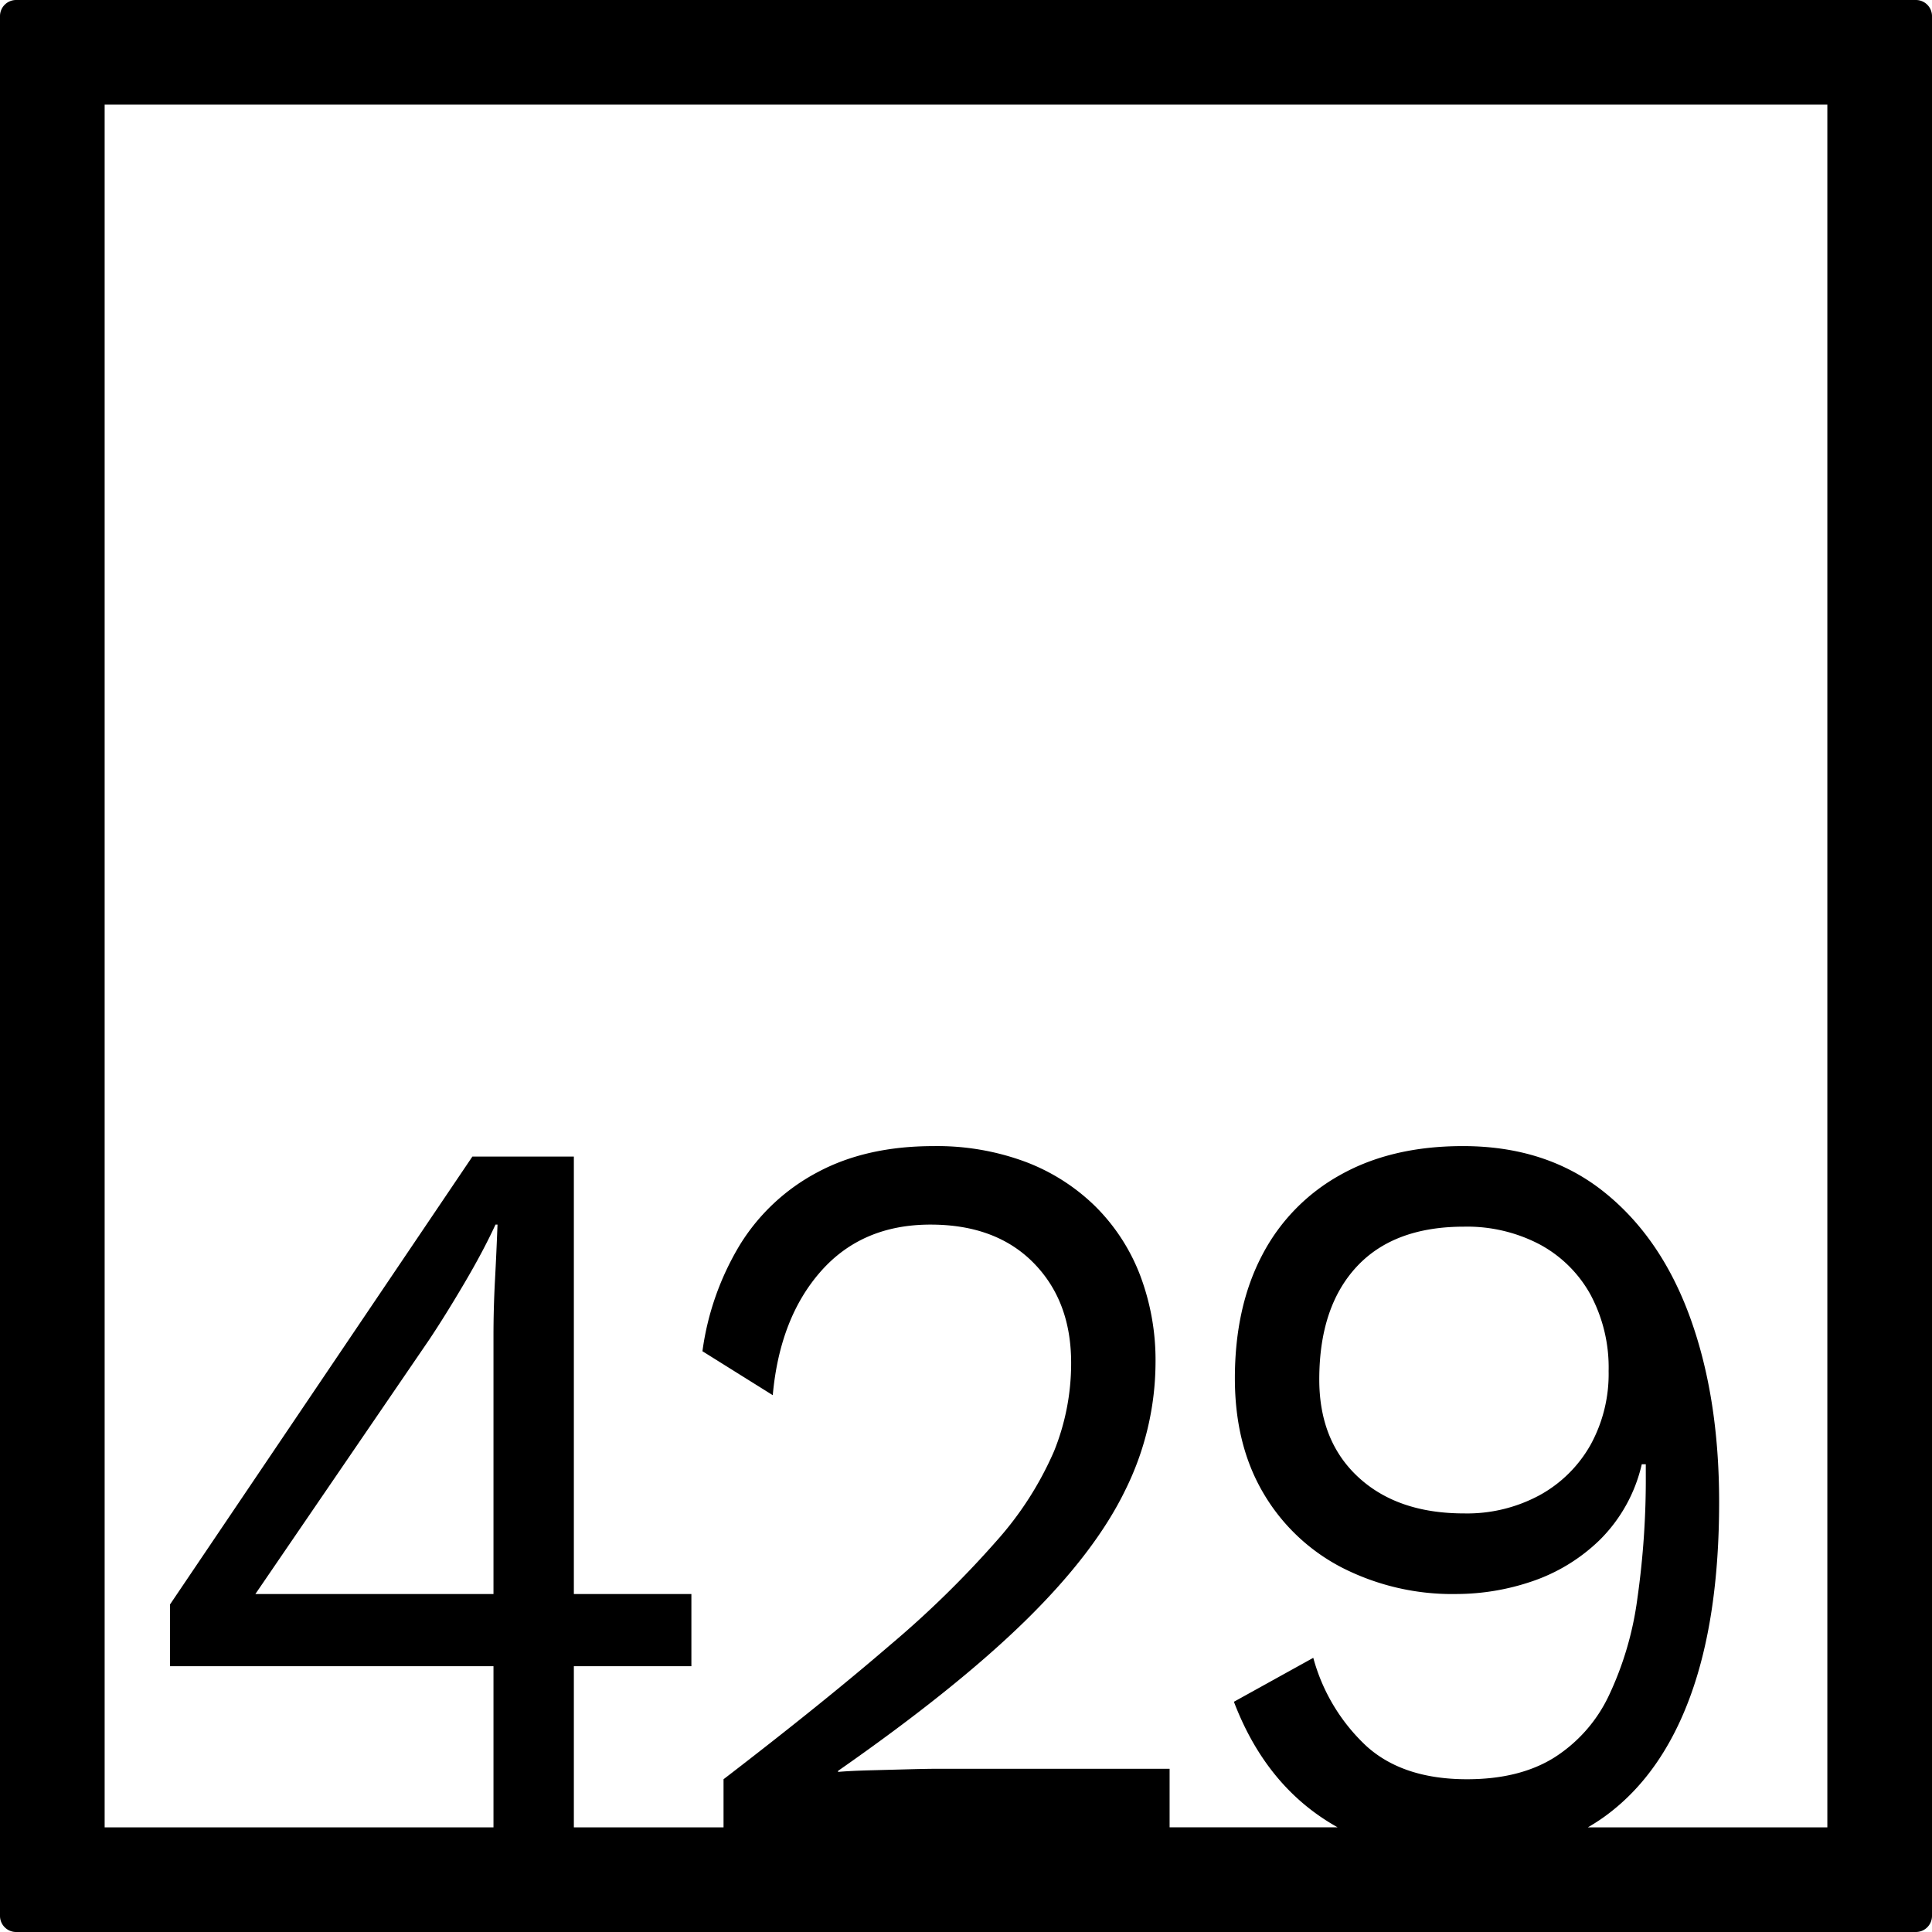 <svg xmlns="http://www.w3.org/2000/svg" width="120mm" height="120mm" viewBox="0 0 340.158 340.158">
  <g id="Zimmernummer">
      <g id="Z-04-429">
        <path fill="#000000" stroke="none" d="M337.323,0H2.835A2.836,2.836,0,0,0,0,2.835V337.323a2.836,2.836,0,0,0,2.835,2.835H337.323a2.836,2.836,0,0,0,2.835-2.835V2.835A2.836,2.836,0,0,0,337.323,0ZM86.885,280.65H44.964l30.6-44.773q2.828-4.236,6.192-9.949t5.483-10.319h.354q-.178,4.794-.443,9.766t-.265,9.765Zm234.847,41.082H279.569c.98-.57,1.937-1.175,2.857-1.836q9.99-7.186,15.123-21.1t5.13-34.362q0-18.425-5.13-32.521t-15.212-22.11q-10.083-8.016-24.764-8.016-12.561,0-21.579,5.067a34.112,34.112,0,0,0-13.8,14.188q-4.774,9.12-4.775,21.649,0,11.609,4.952,20.084a34.23,34.23,0,0,0,13.8,13.174,42.7,42.7,0,0,0,20.342,4.7,41.481,41.481,0,0,0,13.177-2.211,31.608,31.608,0,0,0,11.94-7.278,27.353,27.353,0,0,0,7.429-13.358h.708v1.658a149,149,0,0,1-1.5,22.11,57.388,57.388,0,0,1-5.041,17.044,26.115,26.115,0,0,1-9.641,10.87q-6.1,3.78-15.3,3.778-11.322,0-17.776-5.9a33.079,33.079,0,0,1-9.286-15.477l-13.975,7.738q5.129,13.452,15.567,20.452,1.314.882,2.693,1.652H205.926V311.42H165.065q-1.769,0-5.217.093t-6.9.183q-3.45.1-5.394.277v-.184q20.868-14.553,33.076-26.532t17.512-22.94a50.848,50.848,0,0,0,5.306-22.386,42.144,42.144,0,0,0-2.742-15.478,34.392,34.392,0,0,0-7.871-12.068,35.373,35.373,0,0,0-12.293-7.83,44.679,44.679,0,0,0-16.185-2.765q-11.852,0-20.429,4.606a35.52,35.52,0,0,0-13.62,12.714,48.755,48.755,0,0,0-6.633,18.794l12.381,7.739q1.236-13.633,8.491-21.834t19.279-8.2q11.5,0,18.131,6.726t6.633,17.6a41.281,41.281,0,0,1-3.007,15.569A58.837,58.837,0,0,1,175.5,271.254a176.031,176.031,0,0,1-18.838,18.425Q144.9,299.814,127.39,313.263v8.469H101.036V293.363H121.73V280.65H101.036V203.633H83.171L29.93,282.493v10.87H86.885v28.369H18.425V18.425H321.732ZM283.222,241.4a25.9,25.9,0,0,1-3.184,12.991,22.951,22.951,0,0,1-8.933,8.843,26.836,26.836,0,0,1-13.354,3.225q-11.674,0-18.573-6.357t-6.9-17.227q0-12.714,6.545-19.808t18.927-7.093a27.487,27.487,0,0,1,13.354,3.132,22.209,22.209,0,0,1,8.933,8.844A27.2,27.2,0,0,1,283.222,241.4Z"/>
      </g>
    </g>
</svg>
